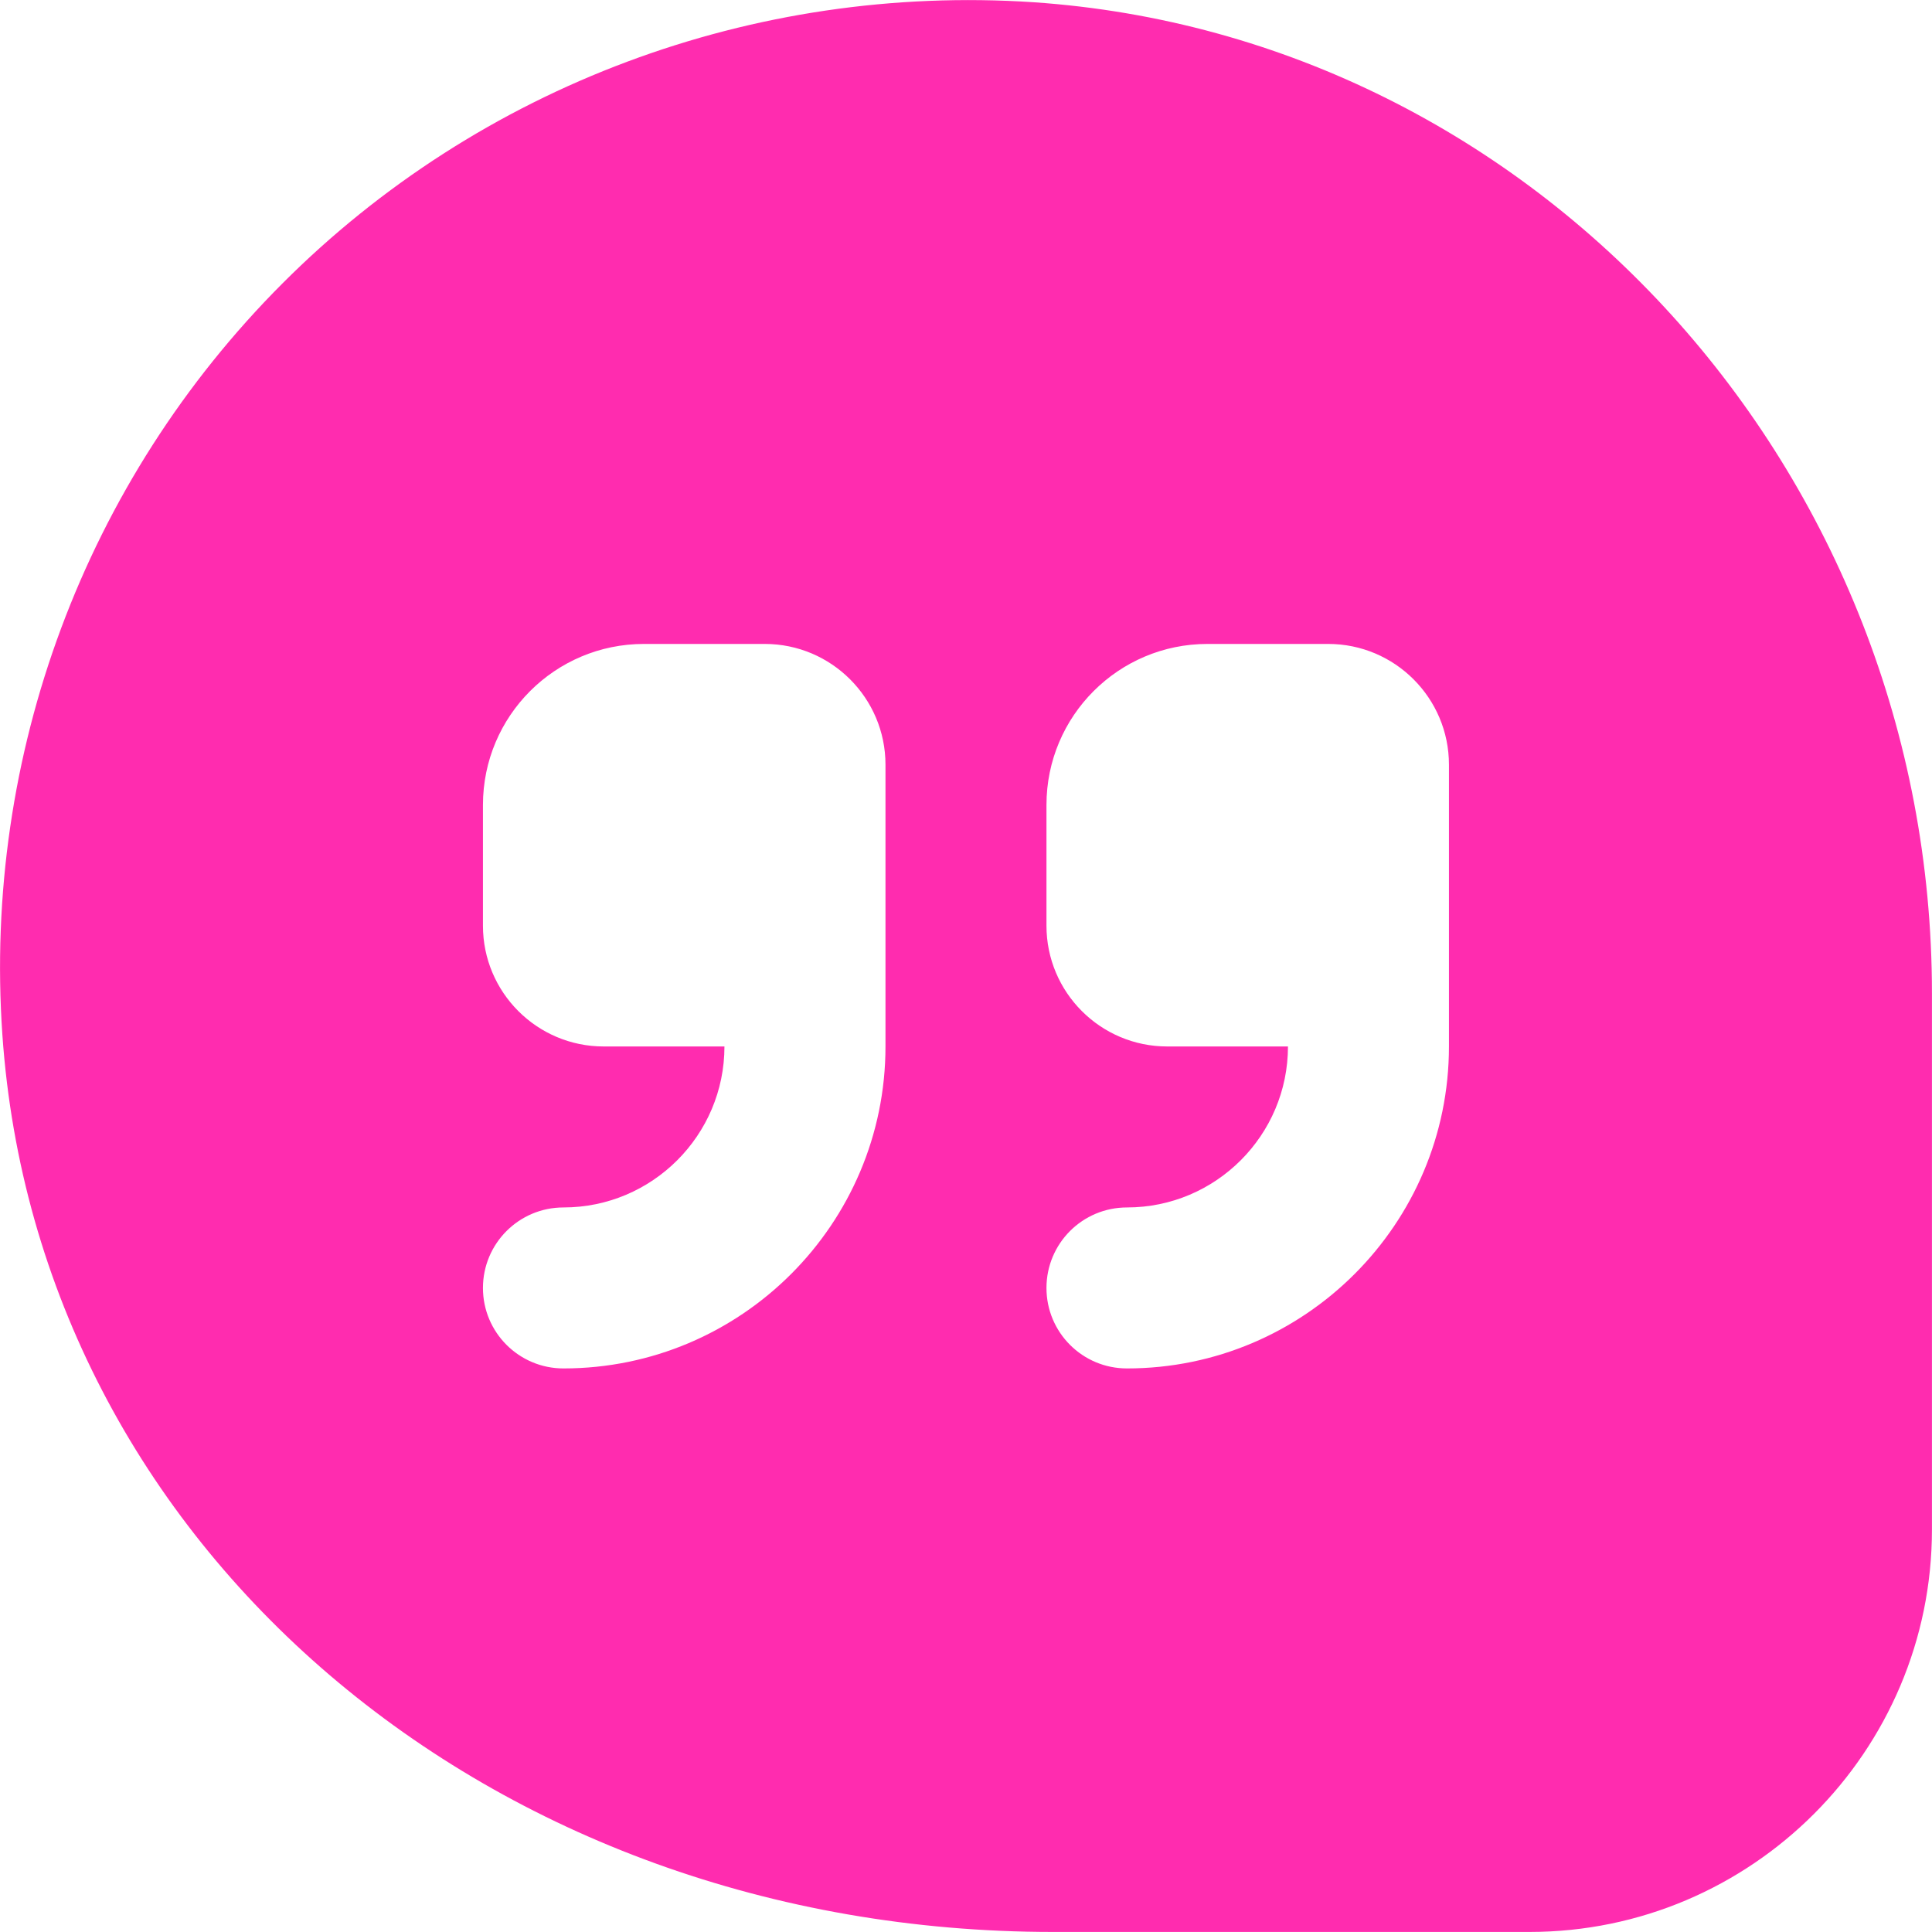 <svg width="40" height="40" viewBox="0 0 40 40" fill="none" xmlns="http://www.w3.org/2000/svg">
<g clip-path="url(#clip0_78_2469)">
<path d="M21.393 0.046C15.606 -0.337 9.933 1.776 5.848 5.868C1.761 9.961 -0.352 15.629 0.049 21.422C0.783 32.013 10.136 39.999 21.804 39.999H31.666C36.261 39.999 39.999 36.261 39.999 31.666V20.566C39.999 9.768 31.828 0.756 21.393 0.046ZM18.333 21.666C18.333 25.343 15.343 28.332 11.666 28.332C10.746 28.332 9.999 27.587 9.999 26.666C9.999 25.744 10.746 24.999 11.666 24.999C13.504 24.999 14.999 23.504 14.999 21.666H12.499C11.119 21.666 9.999 20.546 9.999 19.166V16.666C9.999 14.824 11.491 13.332 13.333 13.332H15.833C17.213 13.332 18.333 14.453 18.333 15.832V21.666ZM29.999 21.666C29.999 25.343 27.009 28.332 23.333 28.332C22.411 28.332 21.666 27.587 21.666 26.666C21.666 25.744 22.411 24.999 23.333 24.999C25.171 24.999 26.666 23.504 26.666 21.666H24.166C22.786 21.666 21.666 20.546 21.666 19.166V16.666C21.666 14.824 23.158 13.332 24.999 13.332H27.499C28.879 13.332 29.999 14.453 29.999 15.832V21.666Z" fill="#FF2CAF"/>
</g>
<defs>
<clipPath id="clip0_78_2469">
<rect width="40" height="40" fill="white"/>
</clipPath>
</defs>
</svg>
